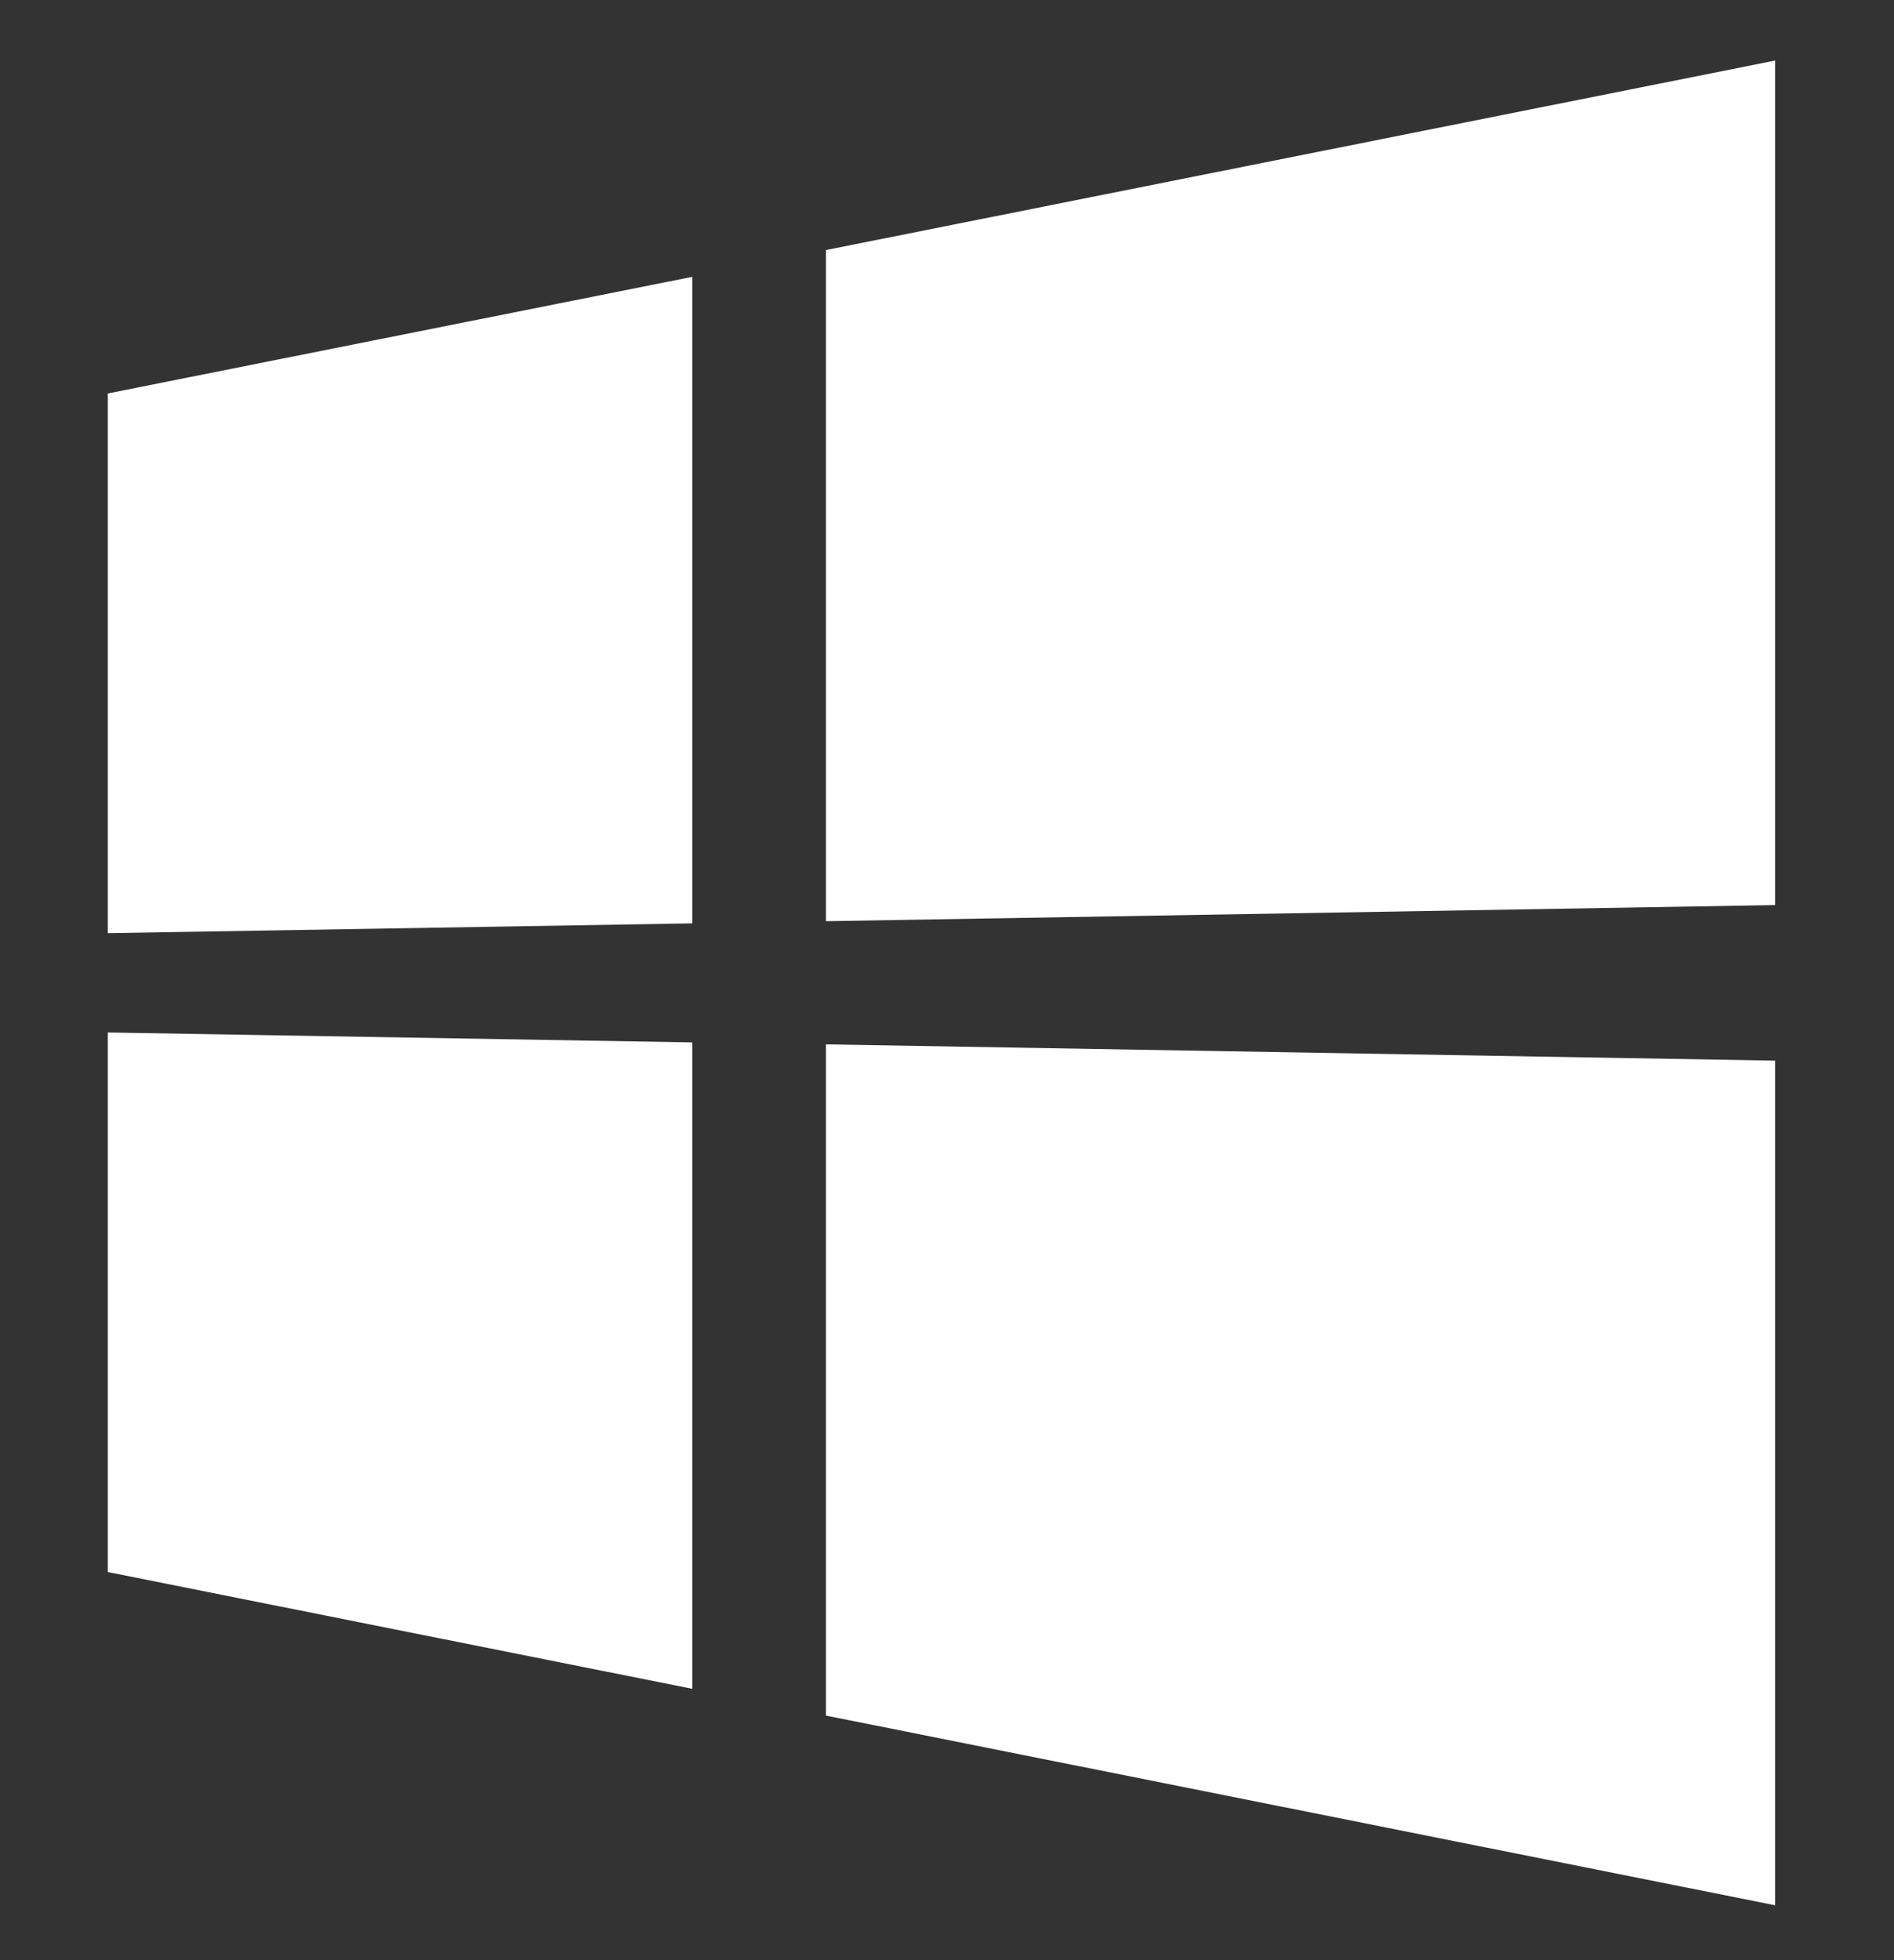 <svg width="29" height="30" viewBox="0 0 29 30" fill="none" xmlns="http://www.w3.org/2000/svg">
<rect x="0" y="0" width="29" height="30" fill="#333333" stroke="none"/>
<g clip-path="url(#clip0_3001_14770)">
<path d="M10.6 4.237L1.651 6.022V14.282L10.6 14.132L10.6 4.237ZM27.18 16.233L12.647 15.984V26.257L27.18 29.16V16.233ZM10.6 15.954L1.651 15.802V24.06L10.6 25.847V15.954ZM27.18 0.927L12.647 3.827V14.099L27.18 13.852V0.927Z" fill="white"/>
</g>
<defs>
<clipPath id="clip0_3001_14770">
<rect width="28.233" height="28.233" fill="white" transform="translate(0.299 0.927)"/>
</clipPath>
</defs>
</svg>
